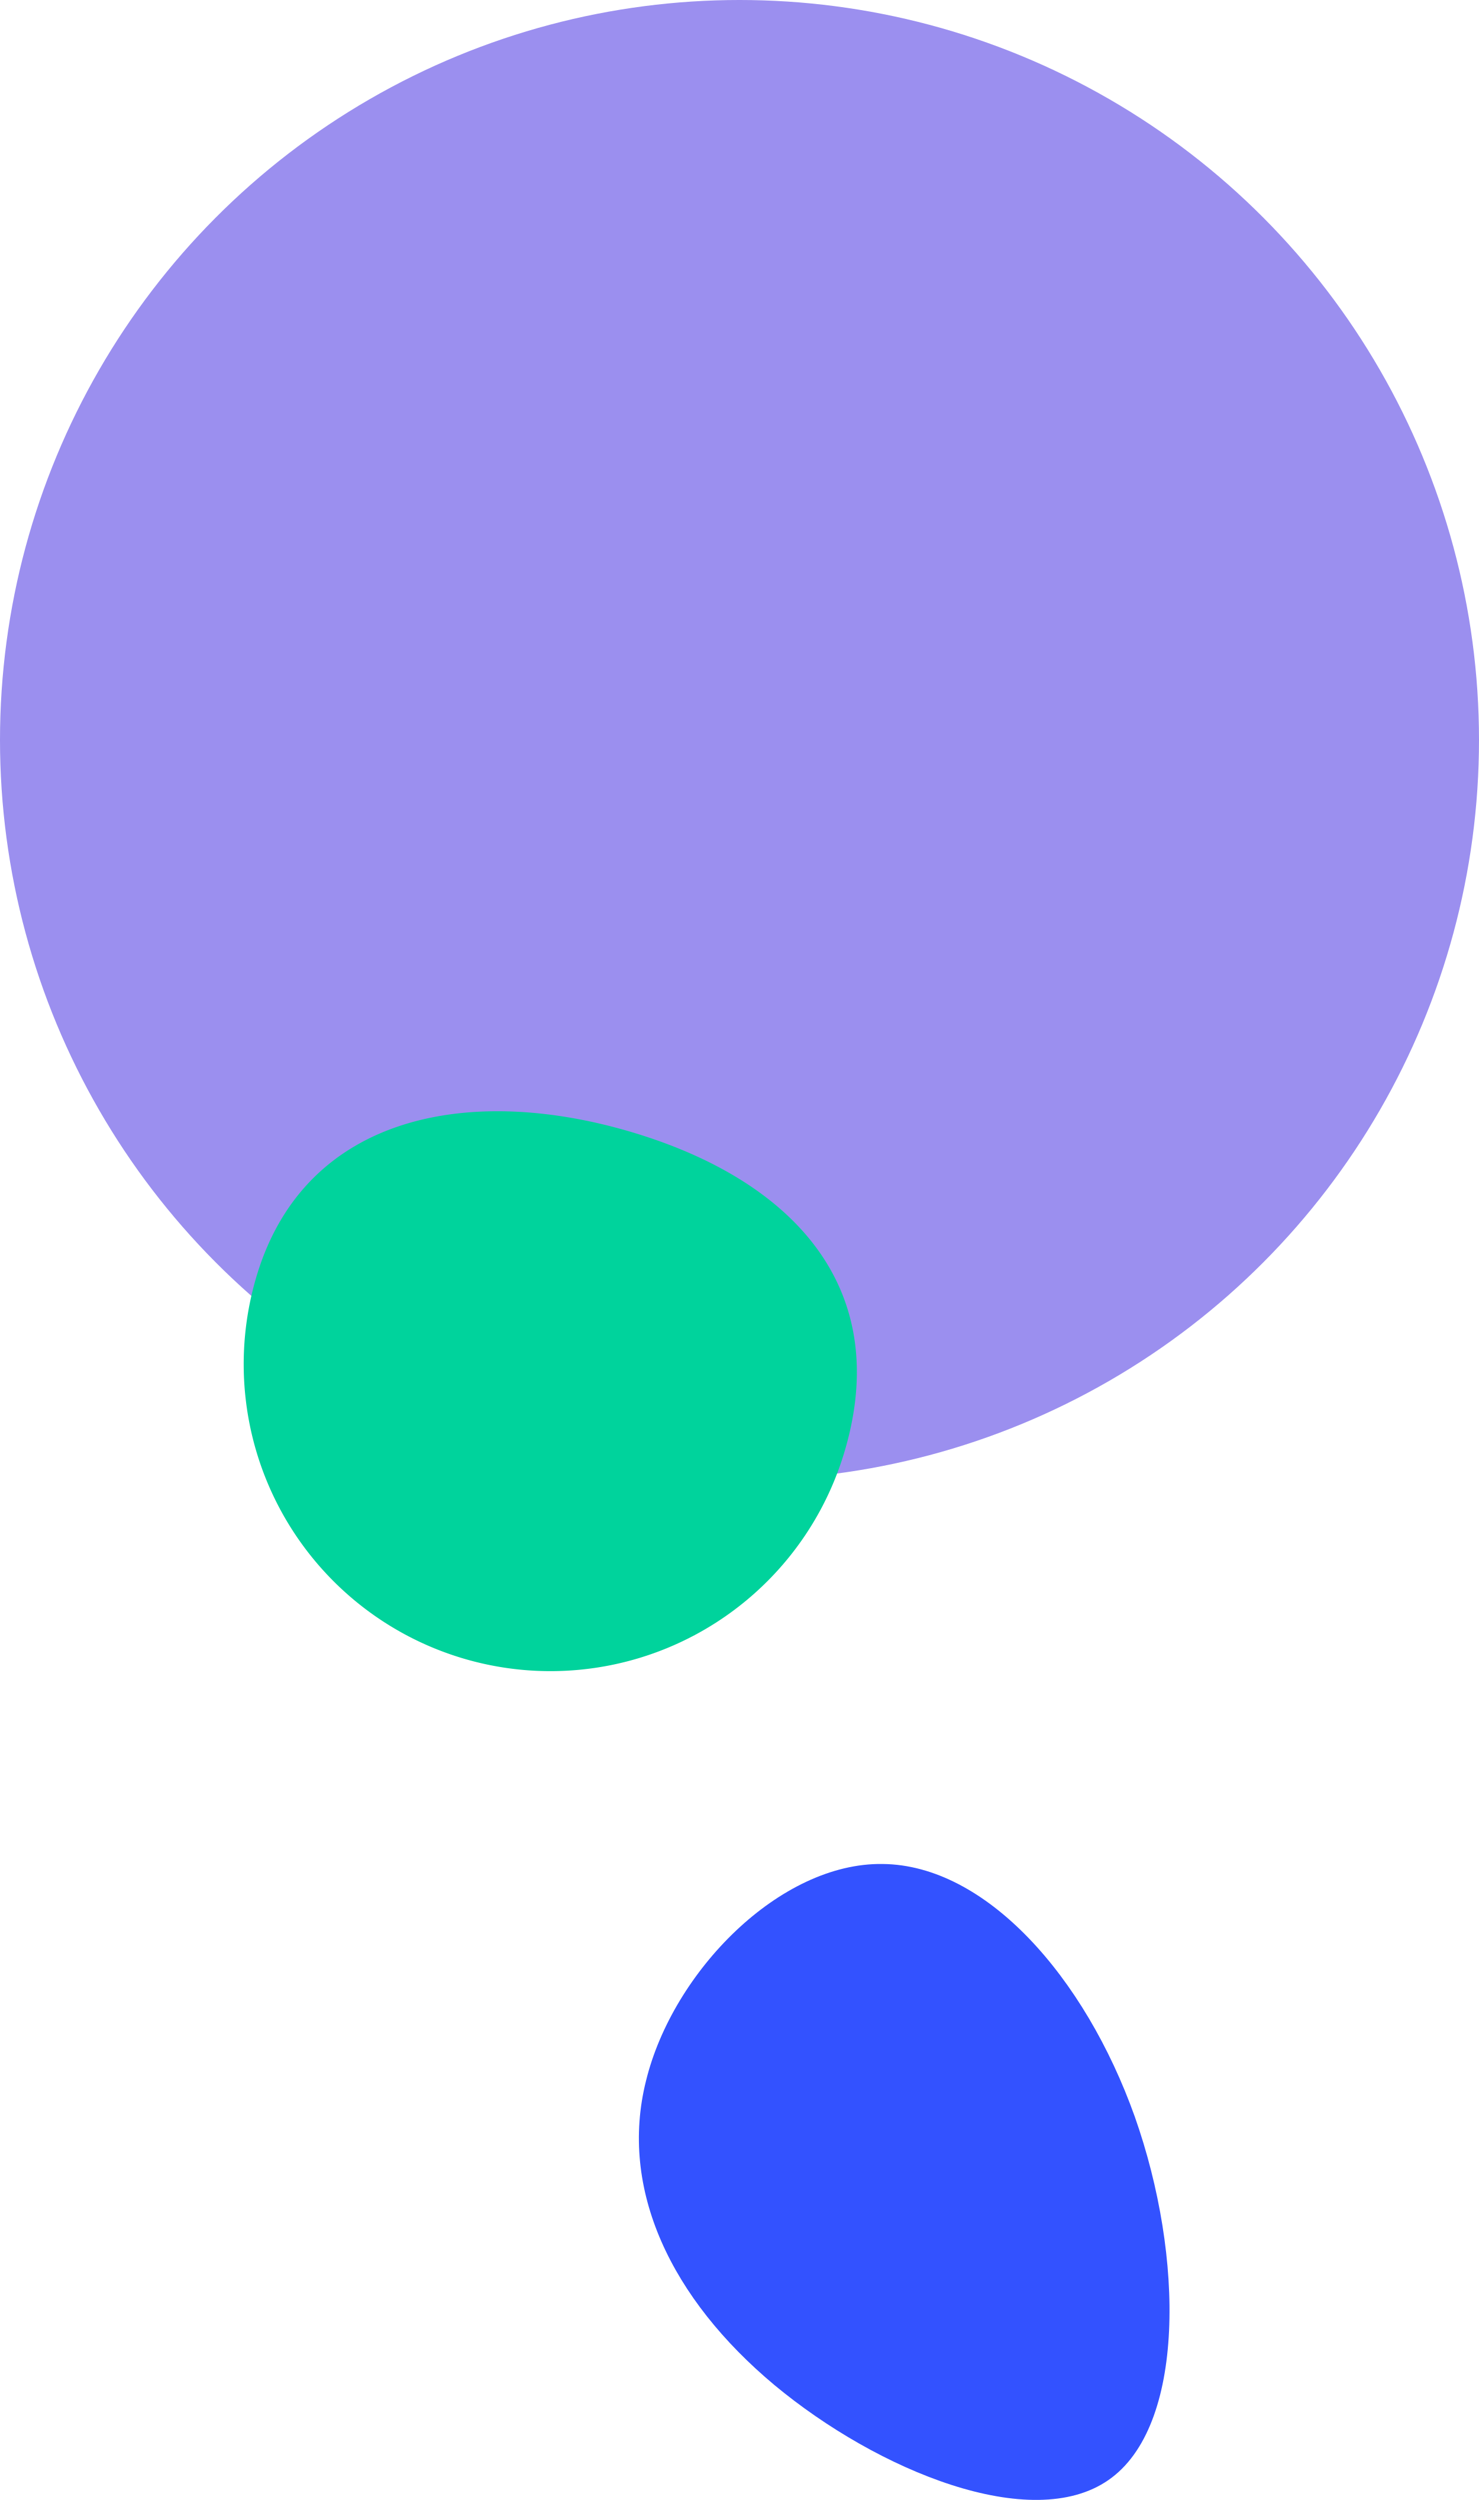 <svg xmlns="http://www.w3.org/2000/svg" width="353.98" height="597.924" viewBox="0 0 353.98 597.924"><circle cx="176.99" cy="176.99" r="176.99" fill="#9b8fef" style="mix-blend-mode:multiply;isolation:isolate"/><path d="M1020.55,323.19c37-16.59,71.55-12.11,88.14,24.88a73.422,73.422,0,1,1-134,60.06c-16.56-37,8.87-68.36,45.86-84.94Z" transform="translate(-406.37 -642.489) rotate(41)" fill="#00d39c" style="mix-blend-mode:multiply;isolation:isolate"/><path d="M70.607-1.634C82.453,31.93,82.7,72.528,64.313,85.238,45.927,98.072,9.154,83.14-15.649,62.533c-24.68-20.608-37.266-46.768-30.726-72.8,6.417-26.16,32.084-52.2,56.64-51.827C34.944-61.852,58.637-35.2,70.607-1.634Z" transform="translate(200.998 507.917)" fill="rgba(0,39,255,0.8)"/></svg>